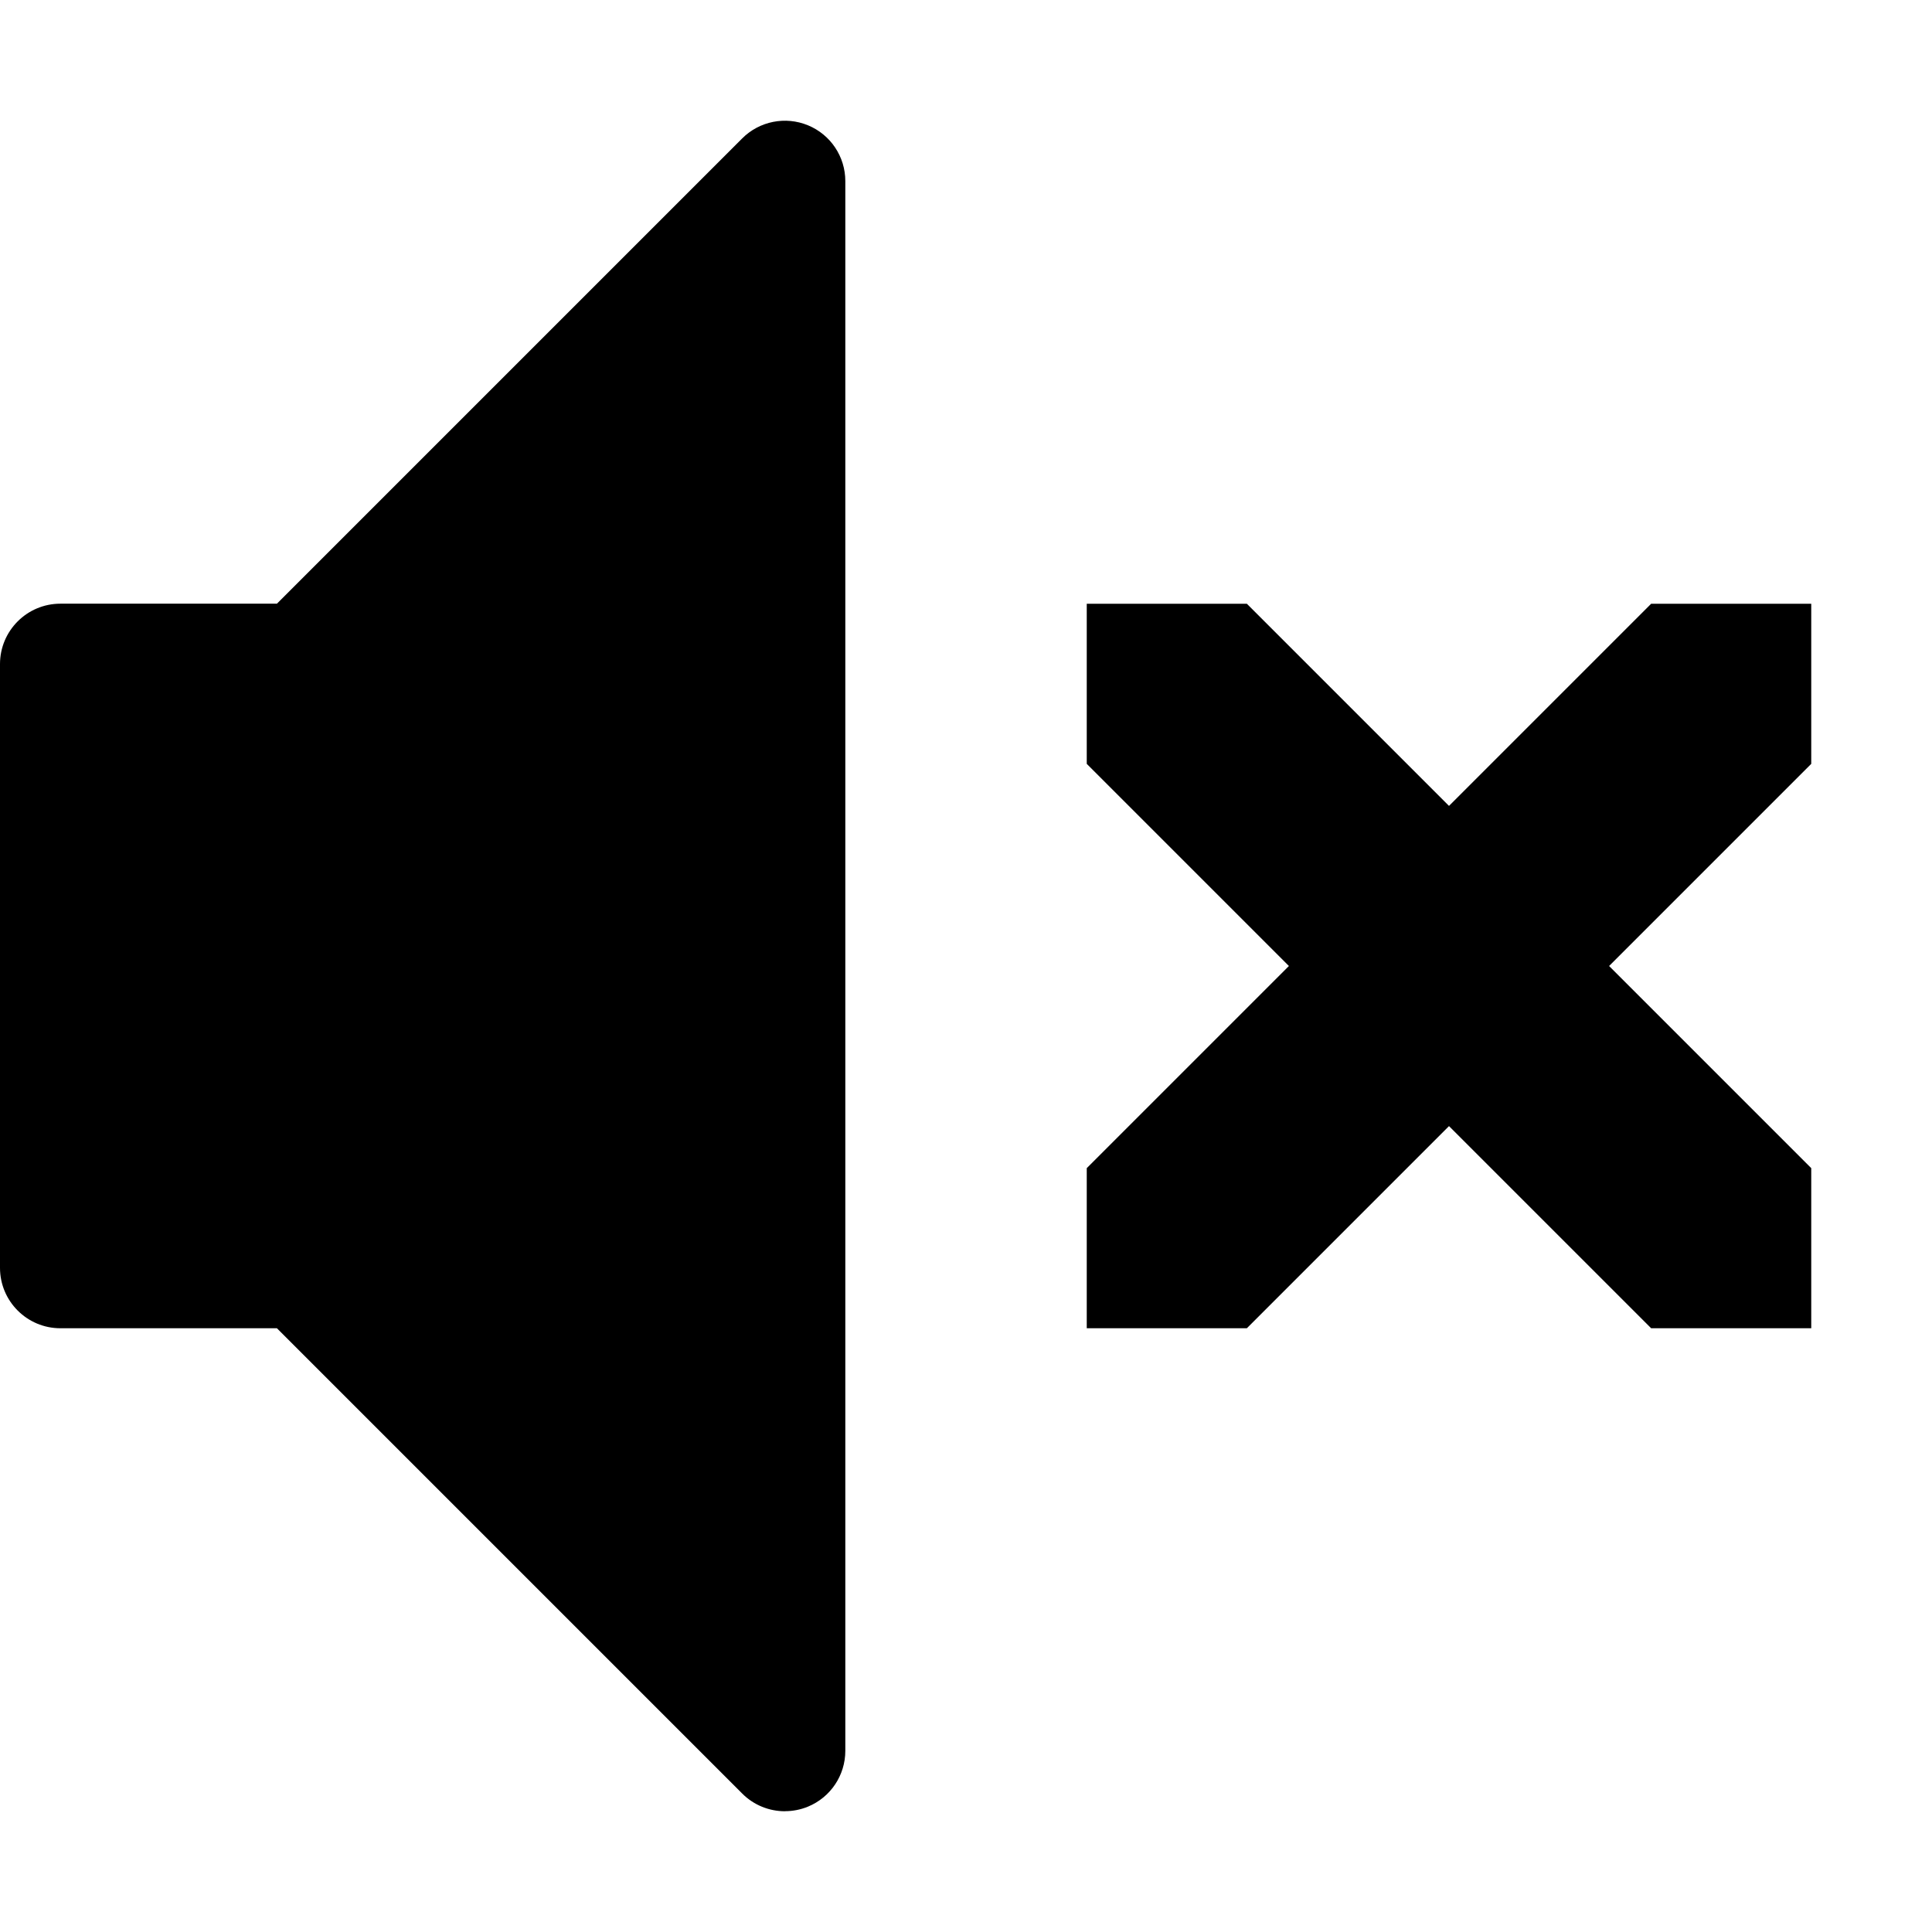 <svg version="1.1" xmlns="http://www.w3.org/2000/svg" xmlns:xlink="http://www.w3.org/1999/xlink" viewBox="0 0 30 30">
<path d="M28.125 18.139v2.486h-2.486l-3.139-3.139-3.139 3.139h-2.486v-2.486l3.139-3.139-3.139-3.139v-2.486h2.486l3.139 3.139 3.139-3.139h2.486v2.486l-3.139 3.139 3.139 3.139z"></path>
<path d="M12.188 28.125c-0.244 0-0.484-0.095-0.663-0.275l-7.225-7.225h-3.362c-0.518 0-0.938-0.42-0.938-0.938v-9.375c0-0.518 0.42-0.938 0.938-0.938h3.362l7.225-7.225c0.268-0.268 0.671-0.348 1.022-0.203s0.579 0.487 0.579 0.866v24.375c0 0.379-0.228 0.721-0.579 0.866-0.116 0.048-0.238 0.071-0.359 0.071z"></path>
</svg>
